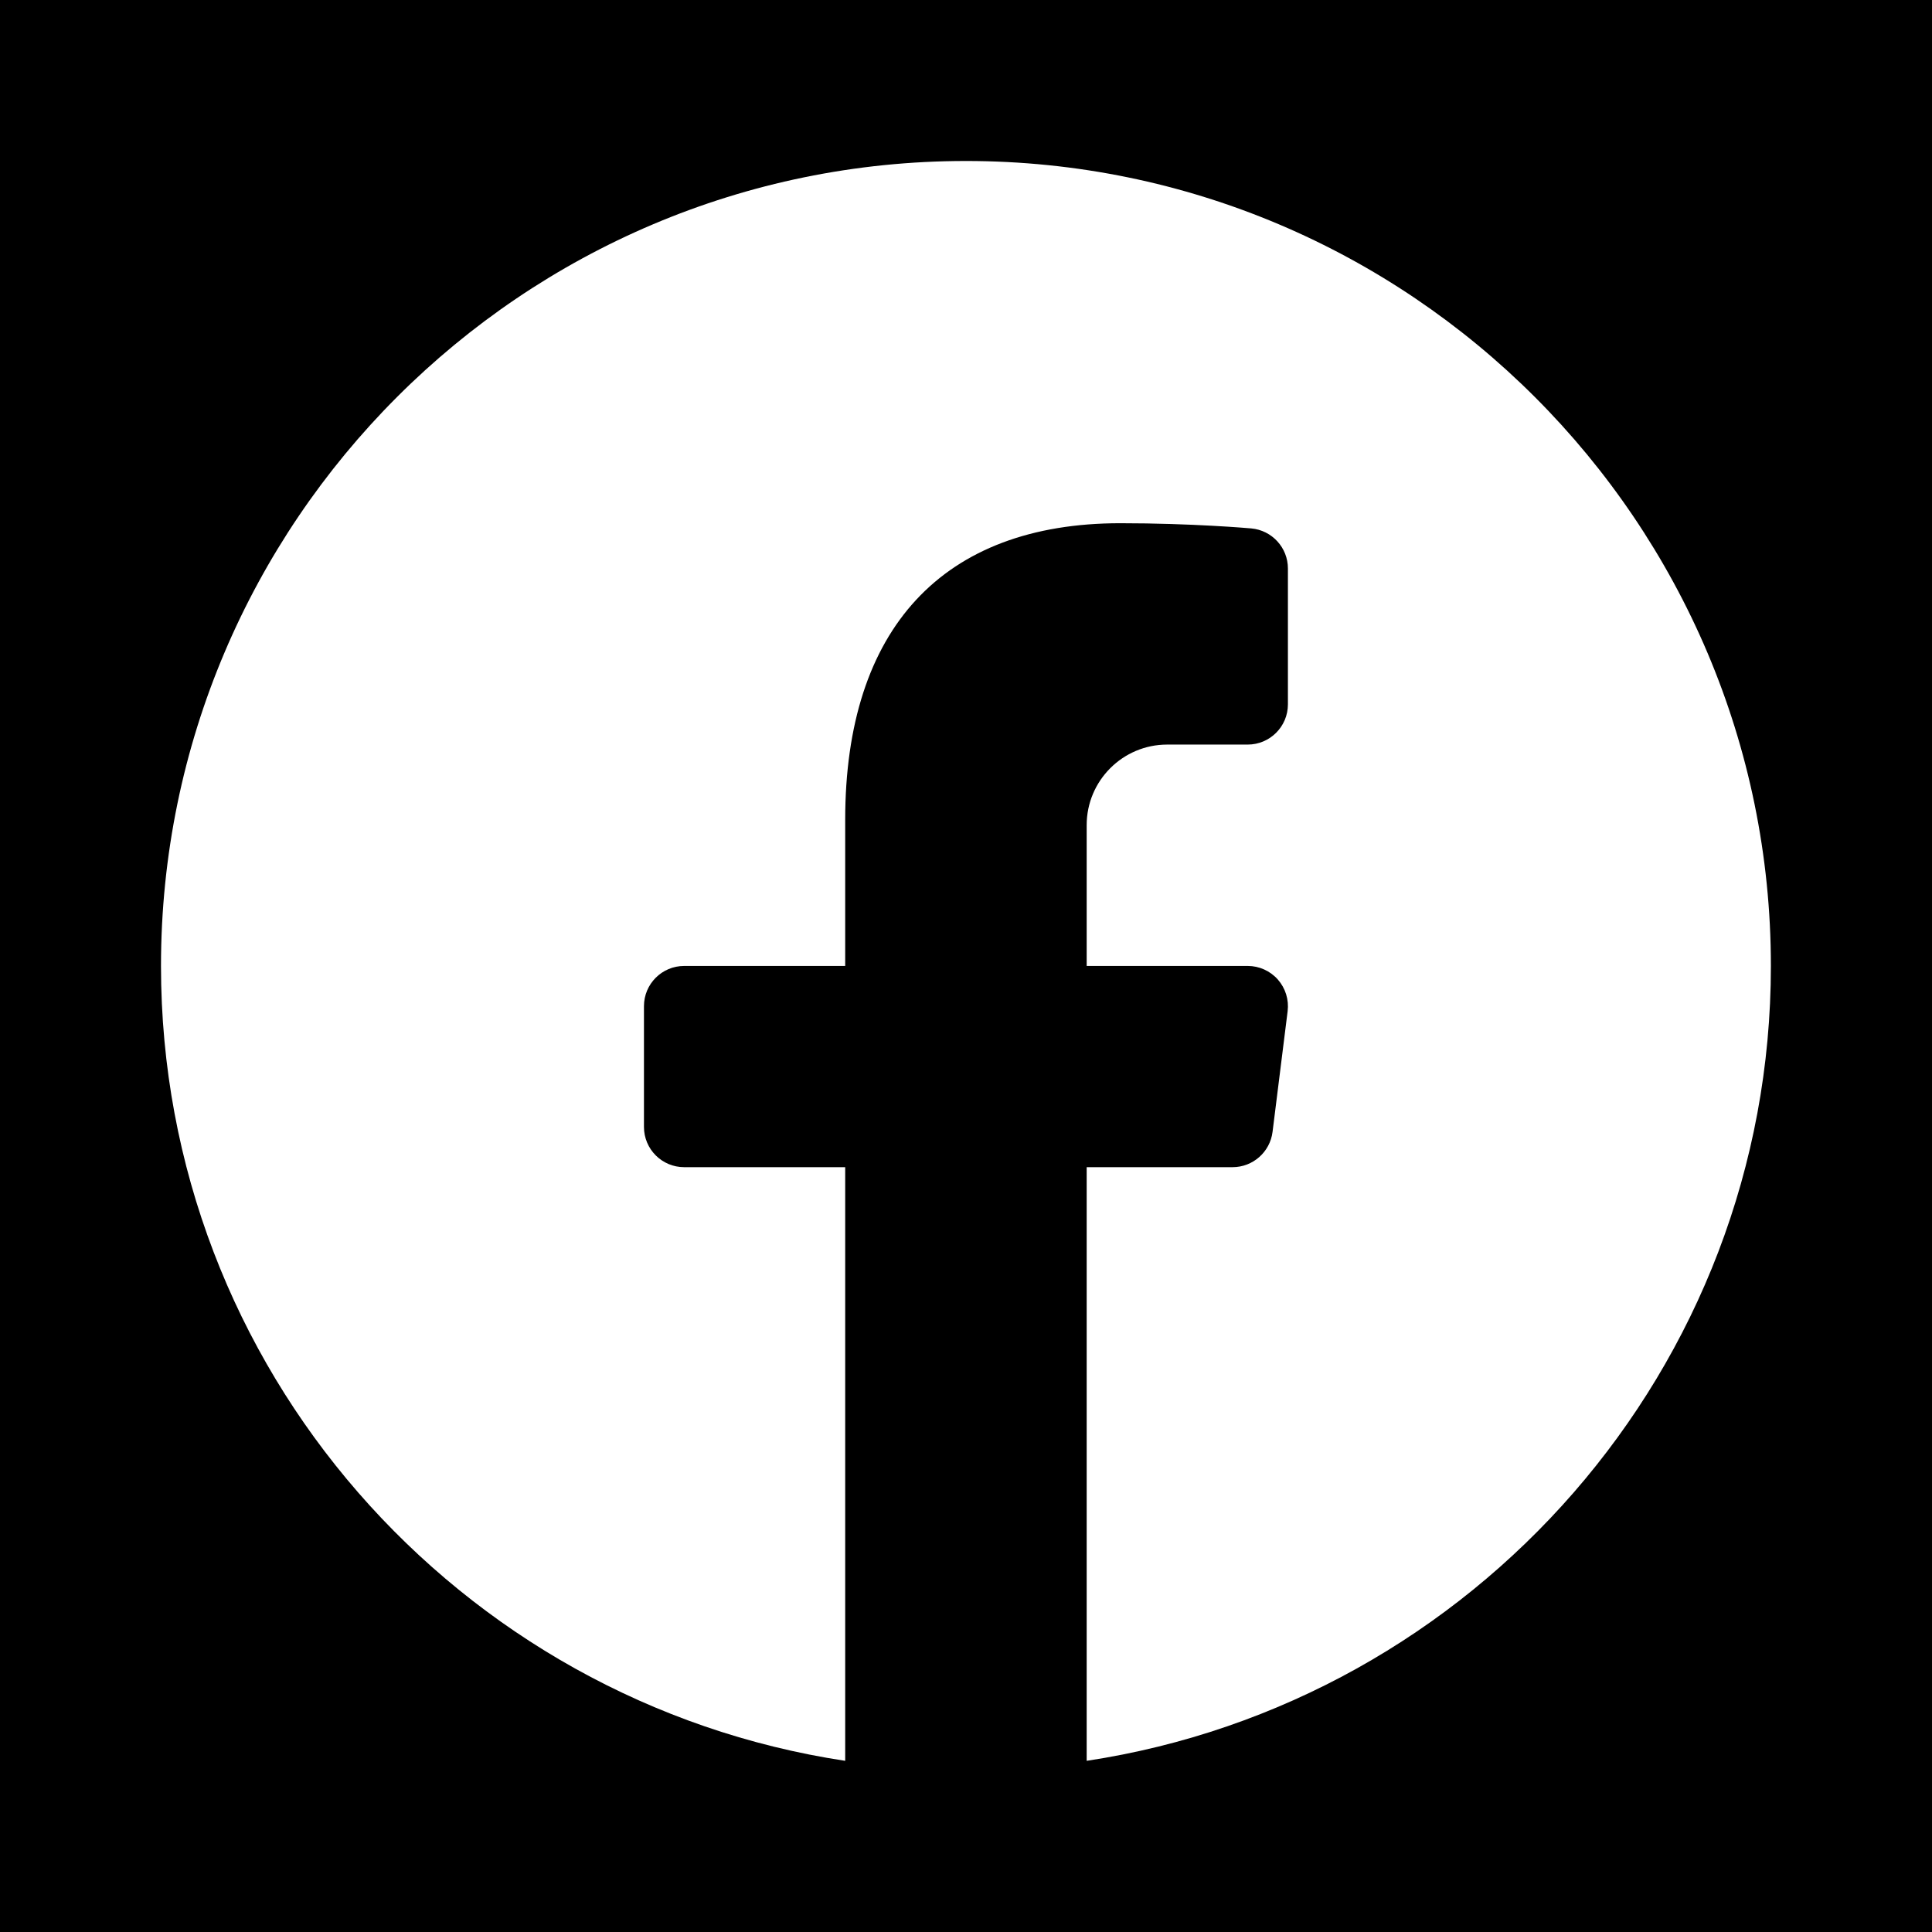 <svg xmlns="http://www.w3.org/2000/svg" xmlns:xlink="http://www.w3.org/1999/xlink" viewBox="0,0,256,256" width="48px" height="48px"><g fill="#000000" fill-rule="nonzero" stroke="none" stroke-width="1" stroke-linecap="butt" stroke-linejoin="miter" stroke-miterlimit="10" stroke-dasharray="" stroke-dashoffset="0" font-family="none" font-weight="none" font-size="none" text-anchor="none" style="mix-blend-mode: normal"><path d="M0,256v-256h256v256z" id="bgRectangle"></path></g><g fill="#ffffff" fill-rule="nonzero" stroke="none" stroke-width="1" stroke-linecap="butt" stroke-linejoin="miter" stroke-miterlimit="10" stroke-dasharray="" stroke-dashoffset="0" font-family="none" font-weight="none" font-size="none" text-anchor="none" style="mix-blend-mode: normal"><g transform="scale(5.333,5.333)"><path d="M24,4c-11.028,0 -20,8.972 -20,20c0,10.006 7.394,18.295 17,19.75v-14.75h-4c-0.552,0 -1,-0.447 -1,-1v-3c0,-0.553 0.448,-1 1,-1h4v-3.632c0,-4.751 2.427,-7.368 6.834,-7.368c1.786,0 3.195,0.124 3.254,0.129c0.516,0.046 0.912,0.478 0.912,0.996v3.375c0,0.553 -0.448,1 -1,1h-2c-1.103,0 -2,0.897 -2,2v3.5h4c0.287,0 0.56,0.123 0.75,0.338c0.19,0.216 0.278,0.502 0.243,0.786l-0.375,3c-0.063,0.5 -0.489,0.876 -0.993,0.876h-3.625v14.75c9.606,-1.455 17,-9.744 17,-19.75c0,-11.028 -8.972,-20 -20,-20z"></path></g></g></svg>